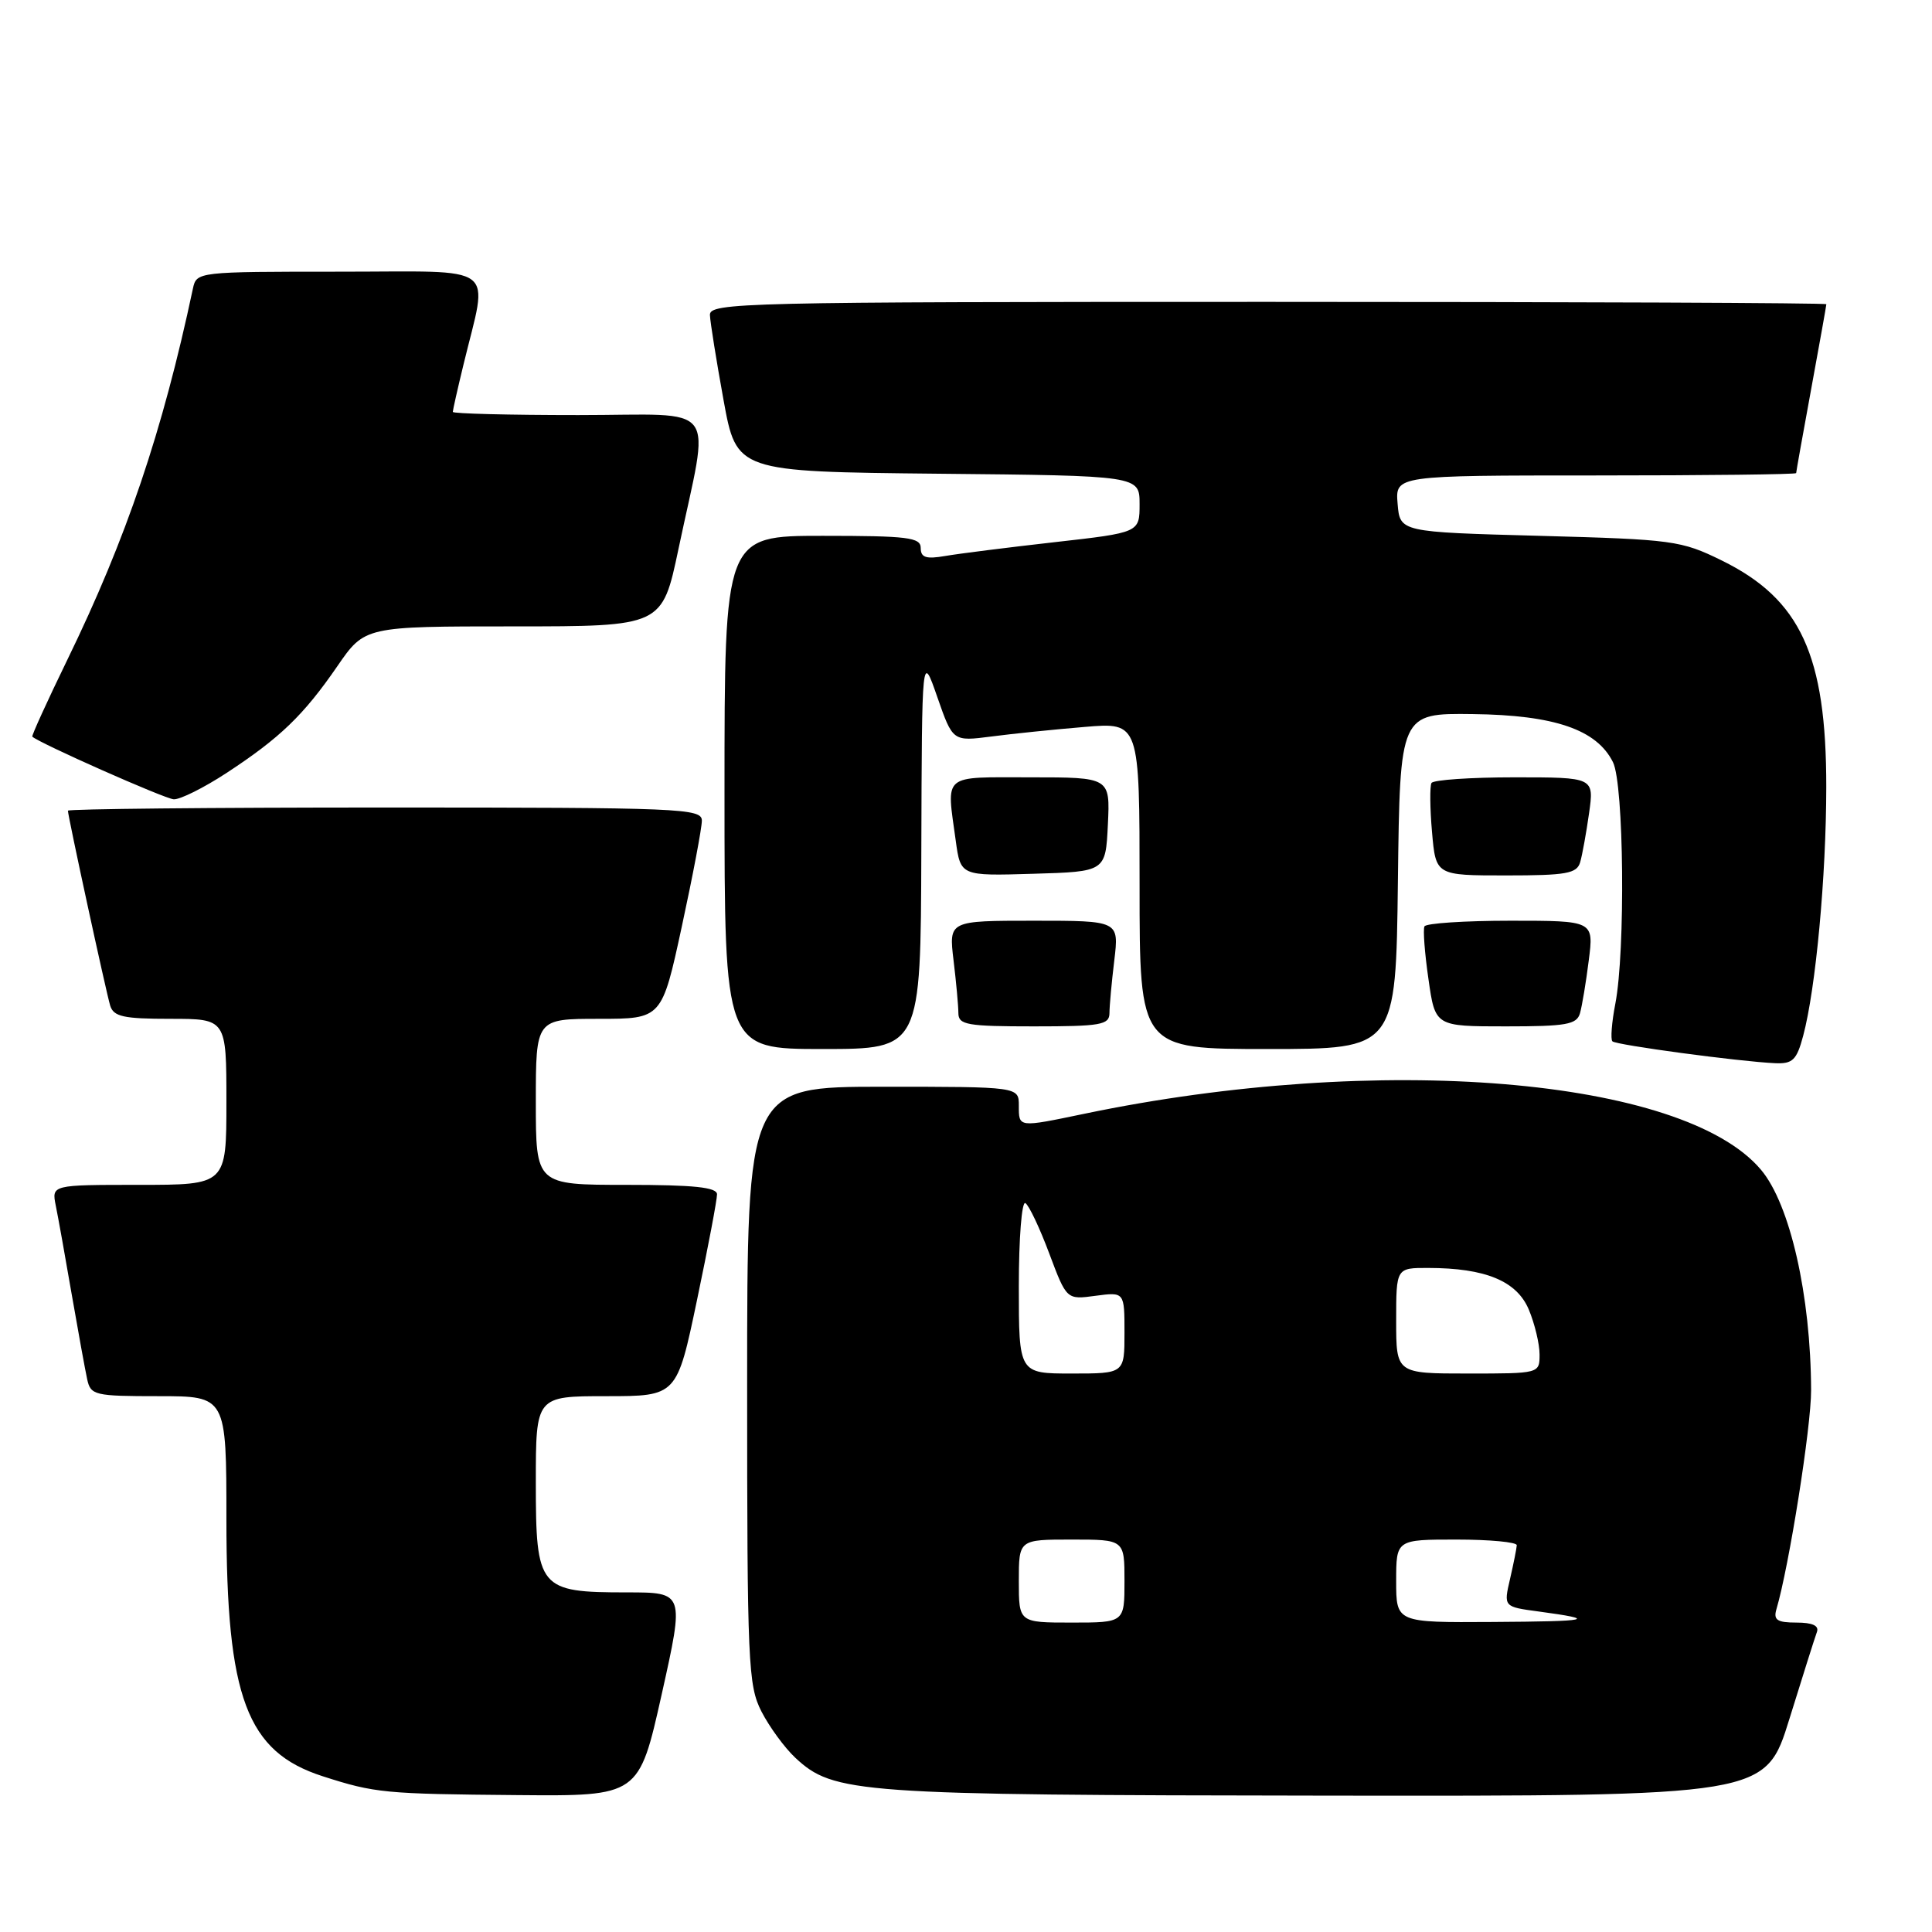 <?xml version="1.0" encoding="UTF-8" standalone="no"?>
<!DOCTYPE svg PUBLIC "-//W3C//DTD SVG 1.1//EN" "http://www.w3.org/Graphics/SVG/1.1/DTD/svg11.dtd" >
<svg xmlns="http://www.w3.org/2000/svg" xmlns:xlink="http://www.w3.org/1999/xlink" version="1.1" viewBox="0 0 256 256">
 <g >
 <path fill="currentColor"
d=" M 87.68 224.50 C 90.69 211.00 90.69 211.00 83.07 211.00 C 71.40 211.00 71.00 210.52 71.00 196.44 C 71.00 185.00 71.00 185.00 80.34 185.00 C 89.69 185.00 89.69 185.00 92.36 172.25 C 93.83 165.24 95.02 158.94 95.01 158.25 C 95.00 157.32 91.93 157.00 83.00 157.00 C 71.00 157.00 71.00 157.00 71.00 146.00 C 71.00 135.00 71.00 135.00 79.35 135.00 C 87.70 135.00 87.70 135.00 90.35 122.74 C 91.81 116.00 93.00 109.70 93.00 108.74 C 93.00 107.11 90.25 107.00 51.00 107.00 C 27.90 107.00 9.00 107.19 9.00 107.42 C 9.00 108.15 14.05 131.42 14.60 133.25 C 15.05 134.71 16.36 135.00 22.57 135.00 C 30.00 135.00 30.00 135.00 30.00 146.00 C 30.00 157.00 30.00 157.00 18.42 157.00 C 6.84 157.00 6.84 157.00 7.39 159.75 C 7.70 161.26 8.65 166.55 9.50 171.50 C 10.36 176.45 11.28 181.51 11.55 182.75 C 12.01 184.88 12.52 185.00 21.02 185.00 C 30.00 185.00 30.00 185.00 30.00 201.32 C 30.00 224.97 32.69 232.13 42.78 235.37 C 49.68 237.59 50.96 237.71 68.58 237.86 C 84.66 238.00 84.66 238.00 87.68 224.50 Z  M 237.11 227.75 C 238.86 222.11 240.49 216.94 240.75 216.25 C 241.06 215.41 240.16 215.00 238.04 215.00 C 235.49 215.00 234.97 214.66 235.38 213.25 C 237.06 207.57 240.00 189.04 239.98 184.20 C 239.94 171.66 237.19 159.56 233.34 155.00 C 223.06 142.78 182.71 139.44 143.68 147.58 C 134.88 149.41 135.00 149.43 135.00 146.50 C 135.00 144.00 135.00 144.00 117.00 144.00 C 99.00 144.00 99.00 144.00 99.00 183.54 C 99.00 220.44 99.13 223.33 100.90 226.79 C 101.95 228.83 103.96 231.58 105.37 232.90 C 110.46 237.65 113.43 237.86 175.72 237.93 C 233.94 238.00 233.94 238.00 237.11 227.75 Z  M 238.93 137.25 C 240.60 131.00 241.98 116.14 241.99 104.28 C 242.00 86.82 238.58 79.40 228.15 74.27 C 222.75 71.62 221.69 71.48 204.00 71.00 C 185.50 70.50 185.50 70.50 185.19 66.75 C 184.88 63.00 184.88 63.00 211.44 63.00 C 226.05 63.00 238.00 62.86 238.00 62.69 C 238.00 62.52 238.90 57.49 240.00 51.50 C 241.10 45.51 242.00 40.48 242.00 40.31 C 242.00 40.14 208.70 40.00 168.00 40.00 C 98.16 40.00 94.00 40.10 94.07 41.75 C 94.11 42.71 94.92 47.77 95.87 53.00 C 97.60 62.50 97.60 62.50 124.30 62.77 C 151.00 63.03 151.00 63.03 151.00 66.80 C 151.00 70.57 151.00 70.57 139.75 71.84 C 133.56 72.54 127.04 73.36 125.25 73.67 C 122.70 74.11 122.00 73.88 122.00 72.61 C 122.00 71.21 120.30 71.00 109.00 71.00 C 96.00 71.00 96.00 71.00 96.00 105.00 C 96.00 139.00 96.00 139.00 109.00 139.00 C 122.00 139.00 122.00 139.00 122.08 112.75 C 122.16 86.50 122.16 86.50 124.20 92.37 C 126.25 98.25 126.25 98.25 131.37 97.59 C 134.19 97.22 139.76 96.65 143.75 96.32 C 151.00 95.71 151.00 95.71 151.00 117.36 C 151.00 139.00 151.00 139.00 167.98 139.00 C 184.96 139.00 184.96 139.00 185.23 116.75 C 185.50 94.50 185.50 94.50 195.15 94.62 C 205.98 94.75 211.58 96.67 213.73 101.00 C 215.18 103.91 215.39 126.01 214.04 133.00 C 213.56 135.47 213.39 137.72 213.65 137.98 C 214.14 138.47 230.42 140.66 235.21 140.88 C 237.54 140.98 238.07 140.47 238.93 137.25 Z  M 147.01 134.25 C 147.01 133.29 147.30 130.14 147.65 127.25 C 148.28 122.00 148.28 122.00 137.00 122.00 C 125.72 122.00 125.72 122.00 126.35 127.25 C 126.70 130.14 126.99 133.29 126.99 134.25 C 127.00 135.80 128.15 136.00 137.00 136.00 C 145.85 136.00 147.00 135.80 147.01 134.25 Z  M 209.36 134.25 C 209.63 133.29 210.16 130.14 210.52 127.25 C 211.19 122.00 211.19 122.00 200.15 122.00 C 194.08 122.00 188.95 122.34 188.75 122.75 C 188.54 123.16 188.78 126.31 189.28 129.75 C 190.17 136.00 190.17 136.00 199.52 136.00 C 207.56 136.00 208.93 135.76 209.36 134.25 Z  M 146.80 109.25 C 147.10 103.00 147.10 103.00 136.55 103.00 C 124.70 103.00 125.41 102.40 126.64 111.39 C 127.28 116.07 127.28 116.07 136.89 115.78 C 146.50 115.50 146.50 115.50 146.80 109.25 Z  M 209.38 114.25 C 209.66 113.29 210.19 110.36 210.56 107.75 C 211.23 103.00 211.23 103.00 200.67 103.00 C 194.87 103.00 189.92 103.34 189.68 103.75 C 189.45 104.16 189.47 107.09 189.75 110.25 C 190.25 116.00 190.25 116.00 199.56 116.00 C 207.56 116.00 208.94 115.75 209.38 114.25 Z  M 30.02 102.42 C 37.10 97.78 40.21 94.79 44.69 88.29 C 48.33 83.00 48.33 83.00 68.04 83.00 C 87.74 83.00 87.74 83.00 89.90 72.75 C 94.08 52.88 95.66 55.00 76.63 55.00 C 67.48 55.00 60.00 54.81 60.00 54.58 C 60.00 54.35 60.63 51.54 61.41 48.33 C 64.70 34.70 66.44 36.00 44.99 36.00 C 26.14 36.00 26.04 36.01 25.56 38.25 C 21.53 57.21 16.75 71.35 8.91 87.45 C 6.25 92.92 4.17 97.49 4.28 97.61 C 5.20 98.47 21.83 105.85 23.02 105.91 C 23.86 105.96 27.01 104.39 30.02 102.42 Z  M 135.00 209.50 C 135.00 204.00 135.00 204.00 142.00 204.00 C 149.00 204.00 149.00 204.00 149.00 209.50 C 149.00 215.00 149.00 215.00 142.00 215.00 C 135.00 215.00 135.00 215.00 135.00 209.50 Z  M 185.00 209.50 C 185.00 204.00 185.00 204.00 193.00 204.00 C 197.40 204.00 200.99 204.34 200.98 204.75 C 200.96 205.16 200.56 207.17 200.09 209.21 C 199.23 212.91 199.23 212.91 203.87 213.53 C 211.87 214.61 210.86 214.84 197.75 214.92 C 185.00 215.00 185.00 215.00 185.00 209.50 Z  M 135.00 170.44 C 135.00 164.08 135.39 159.12 135.87 159.42 C 136.35 159.72 137.77 162.72 139.03 166.09 C 141.33 172.22 141.33 172.22 145.16 171.70 C 149.00 171.19 149.00 171.19 149.00 176.60 C 149.00 182.00 149.00 182.00 142.00 182.00 C 135.00 182.00 135.00 182.00 135.00 170.44 Z  M 185.00 175.00 C 185.00 168.00 185.00 168.00 189.25 168.01 C 196.84 168.02 200.99 169.74 202.58 173.54 C 203.36 175.41 204.00 178.08 204.00 179.47 C 204.00 182.00 204.00 182.00 194.50 182.00 C 185.00 182.00 185.00 182.00 185.00 175.00 Z "/>
</g>
</svg>